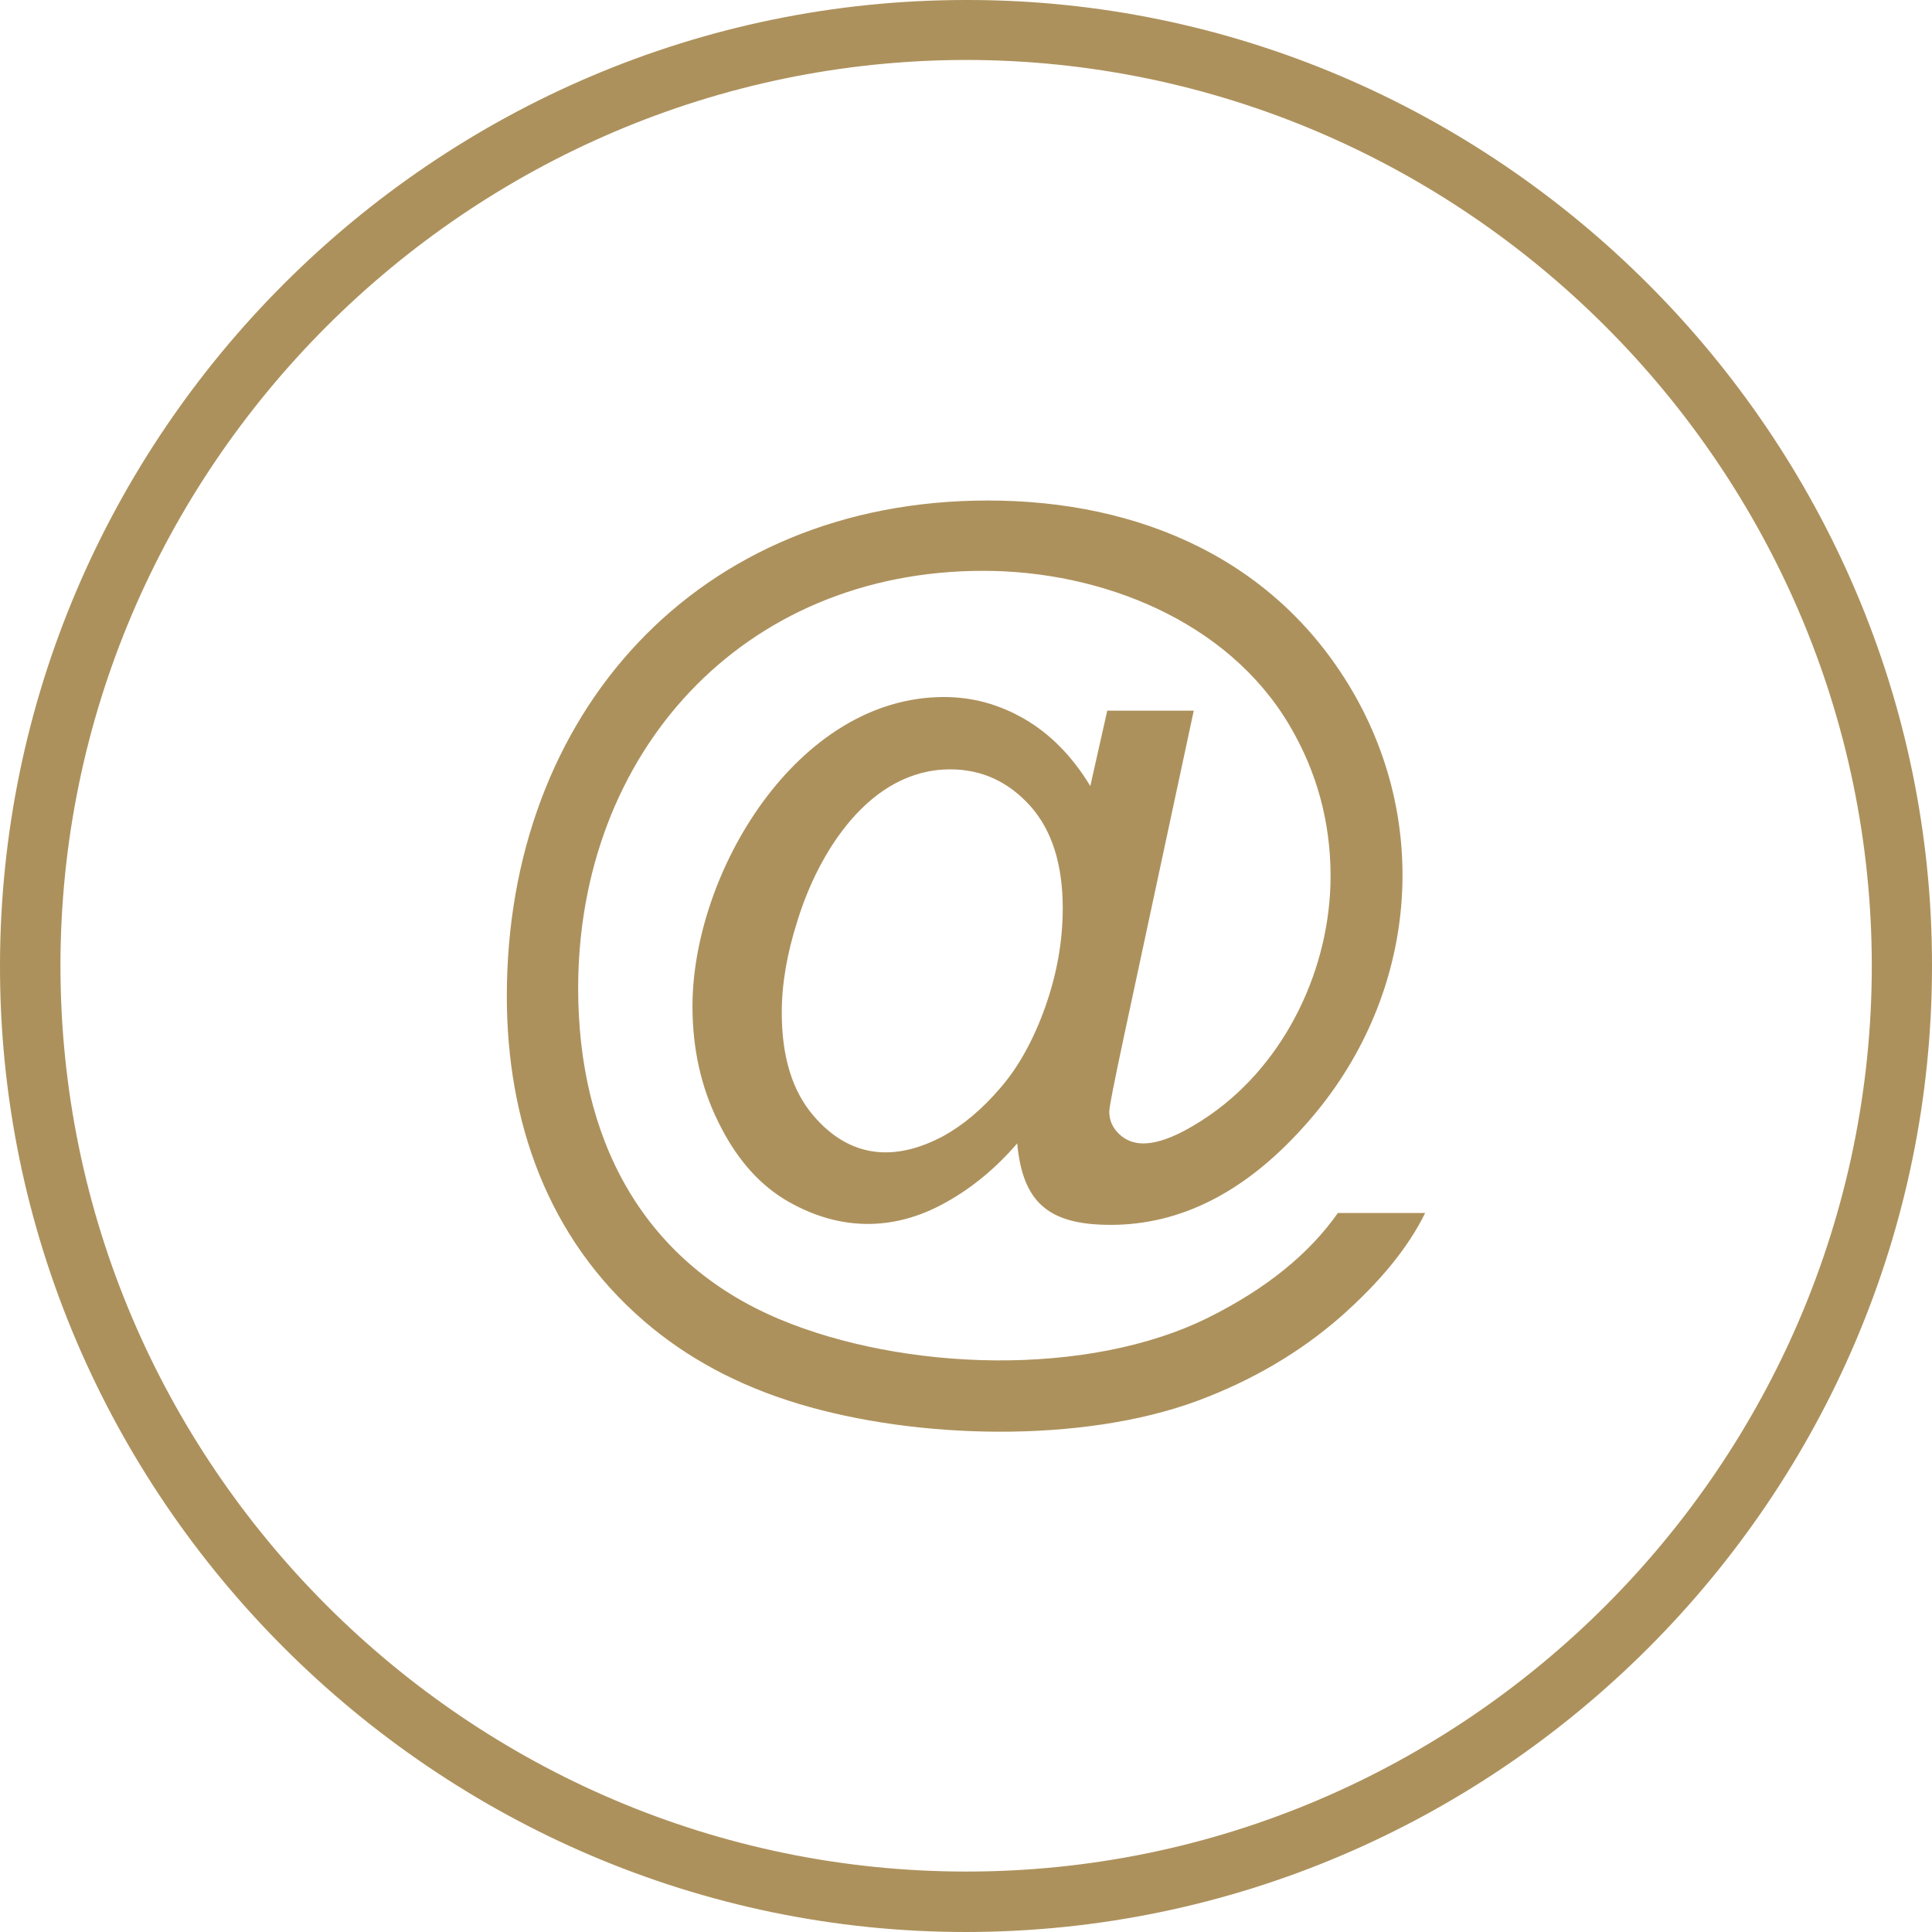 <?xml version="1.0" encoding="UTF-8"?>
<!DOCTYPE svg PUBLIC "-//W3C//DTD SVG 1.1//EN" "http://www.w3.org/Graphics/SVG/1.1/DTD/svg11.dtd">
<!-- Creator: CorelDRAW X7 -->
<svg xmlns="http://www.w3.org/2000/svg" xml:space="preserve" width="0.764in" height="0.764in" version="1.1" style="shape-rendering:geometricPrecision; text-rendering:geometricPrecision; image-rendering:optimizeQuality; fill-rule:evenodd; clip-rule:evenodd"
viewBox="0 0 7639 7639"
 xmlns:xlink="http://www.w3.org/1999/xlink">
 <defs>
  <style type="text/css">
   <![CDATA[
    .fil0 {fill:#AD915C}
   ]]>
  </style>
 </defs>
 <g id="Layer_x0020_1">
  <path class="fil0" d="M0 3819c1,-2100 1720,-3819 3820,-3819 2095,-3 3821,1723 3819,3819 0,2100 -1718,3818 -3818,3820 -2098,1 -3823,-1724 -3821,-3820l0 0zm4022 702c-83,96 -176,174 -280,232 -212,120 -434,114 -642,-12 -108,-67 -194,-169 -261,-307 -68,-138 -101,-290 -101,-455 0,-526 412,-1223 994,-1223 112,0 217,28 319,87 100,58 188,146 260,265l67 -298 342 0 -276 1288c-38,179 -58,278 -58,297 0,35 13,64 39,89 26,25 59,37 95,37 69,0 157,-38 268,-115 298,-209 473,-581 473,-942 0,-213 -54,-413 -163,-597 -245,-414 -745,-610 -1210,-610 -957,0 -1602,724 -1602,1651 0,580 243,1076 796,1308 489,205 1219,232 1699,-8 226,-113 395,-250 509,-412l345 0c-66,135 -177,272 -336,412 -158,138 -347,250 -565,331 -457,169 -1111,152 -1575,12 -240,-72 -444,-182 -613,-328 -381,-329 -542,-789 -542,-1285 0,-1112 749,-1959 1902,-1959 601,0 1147,234 1452,772 315,559 224,1234 -205,1706 -232,258 -486,386 -761,386 -244,0 -348,-86 -370,-322l0 0zm-931 -518c0,176 42,311 125,408 145,170 323,182 512,82 80,-44 155,-107 227,-191 73,-84 132,-192 178,-321 46,-130 69,-260 69,-390 0,-174 -43,-309 -129,-405 -87,-96 -192,-144 -316,-144 -319,0 -521,328 -604,599 -42,131 -62,252 -62,362l0 0zm729 -3766c-1968,2 -3581,1613 -3581,3582 1,1968 1611,3581 3582,3581 1970,0 3579,-1612 3580,-3581 -1,-1968 -1613,-3580 -3581,-3582z"/>
 </g>
</svg>
